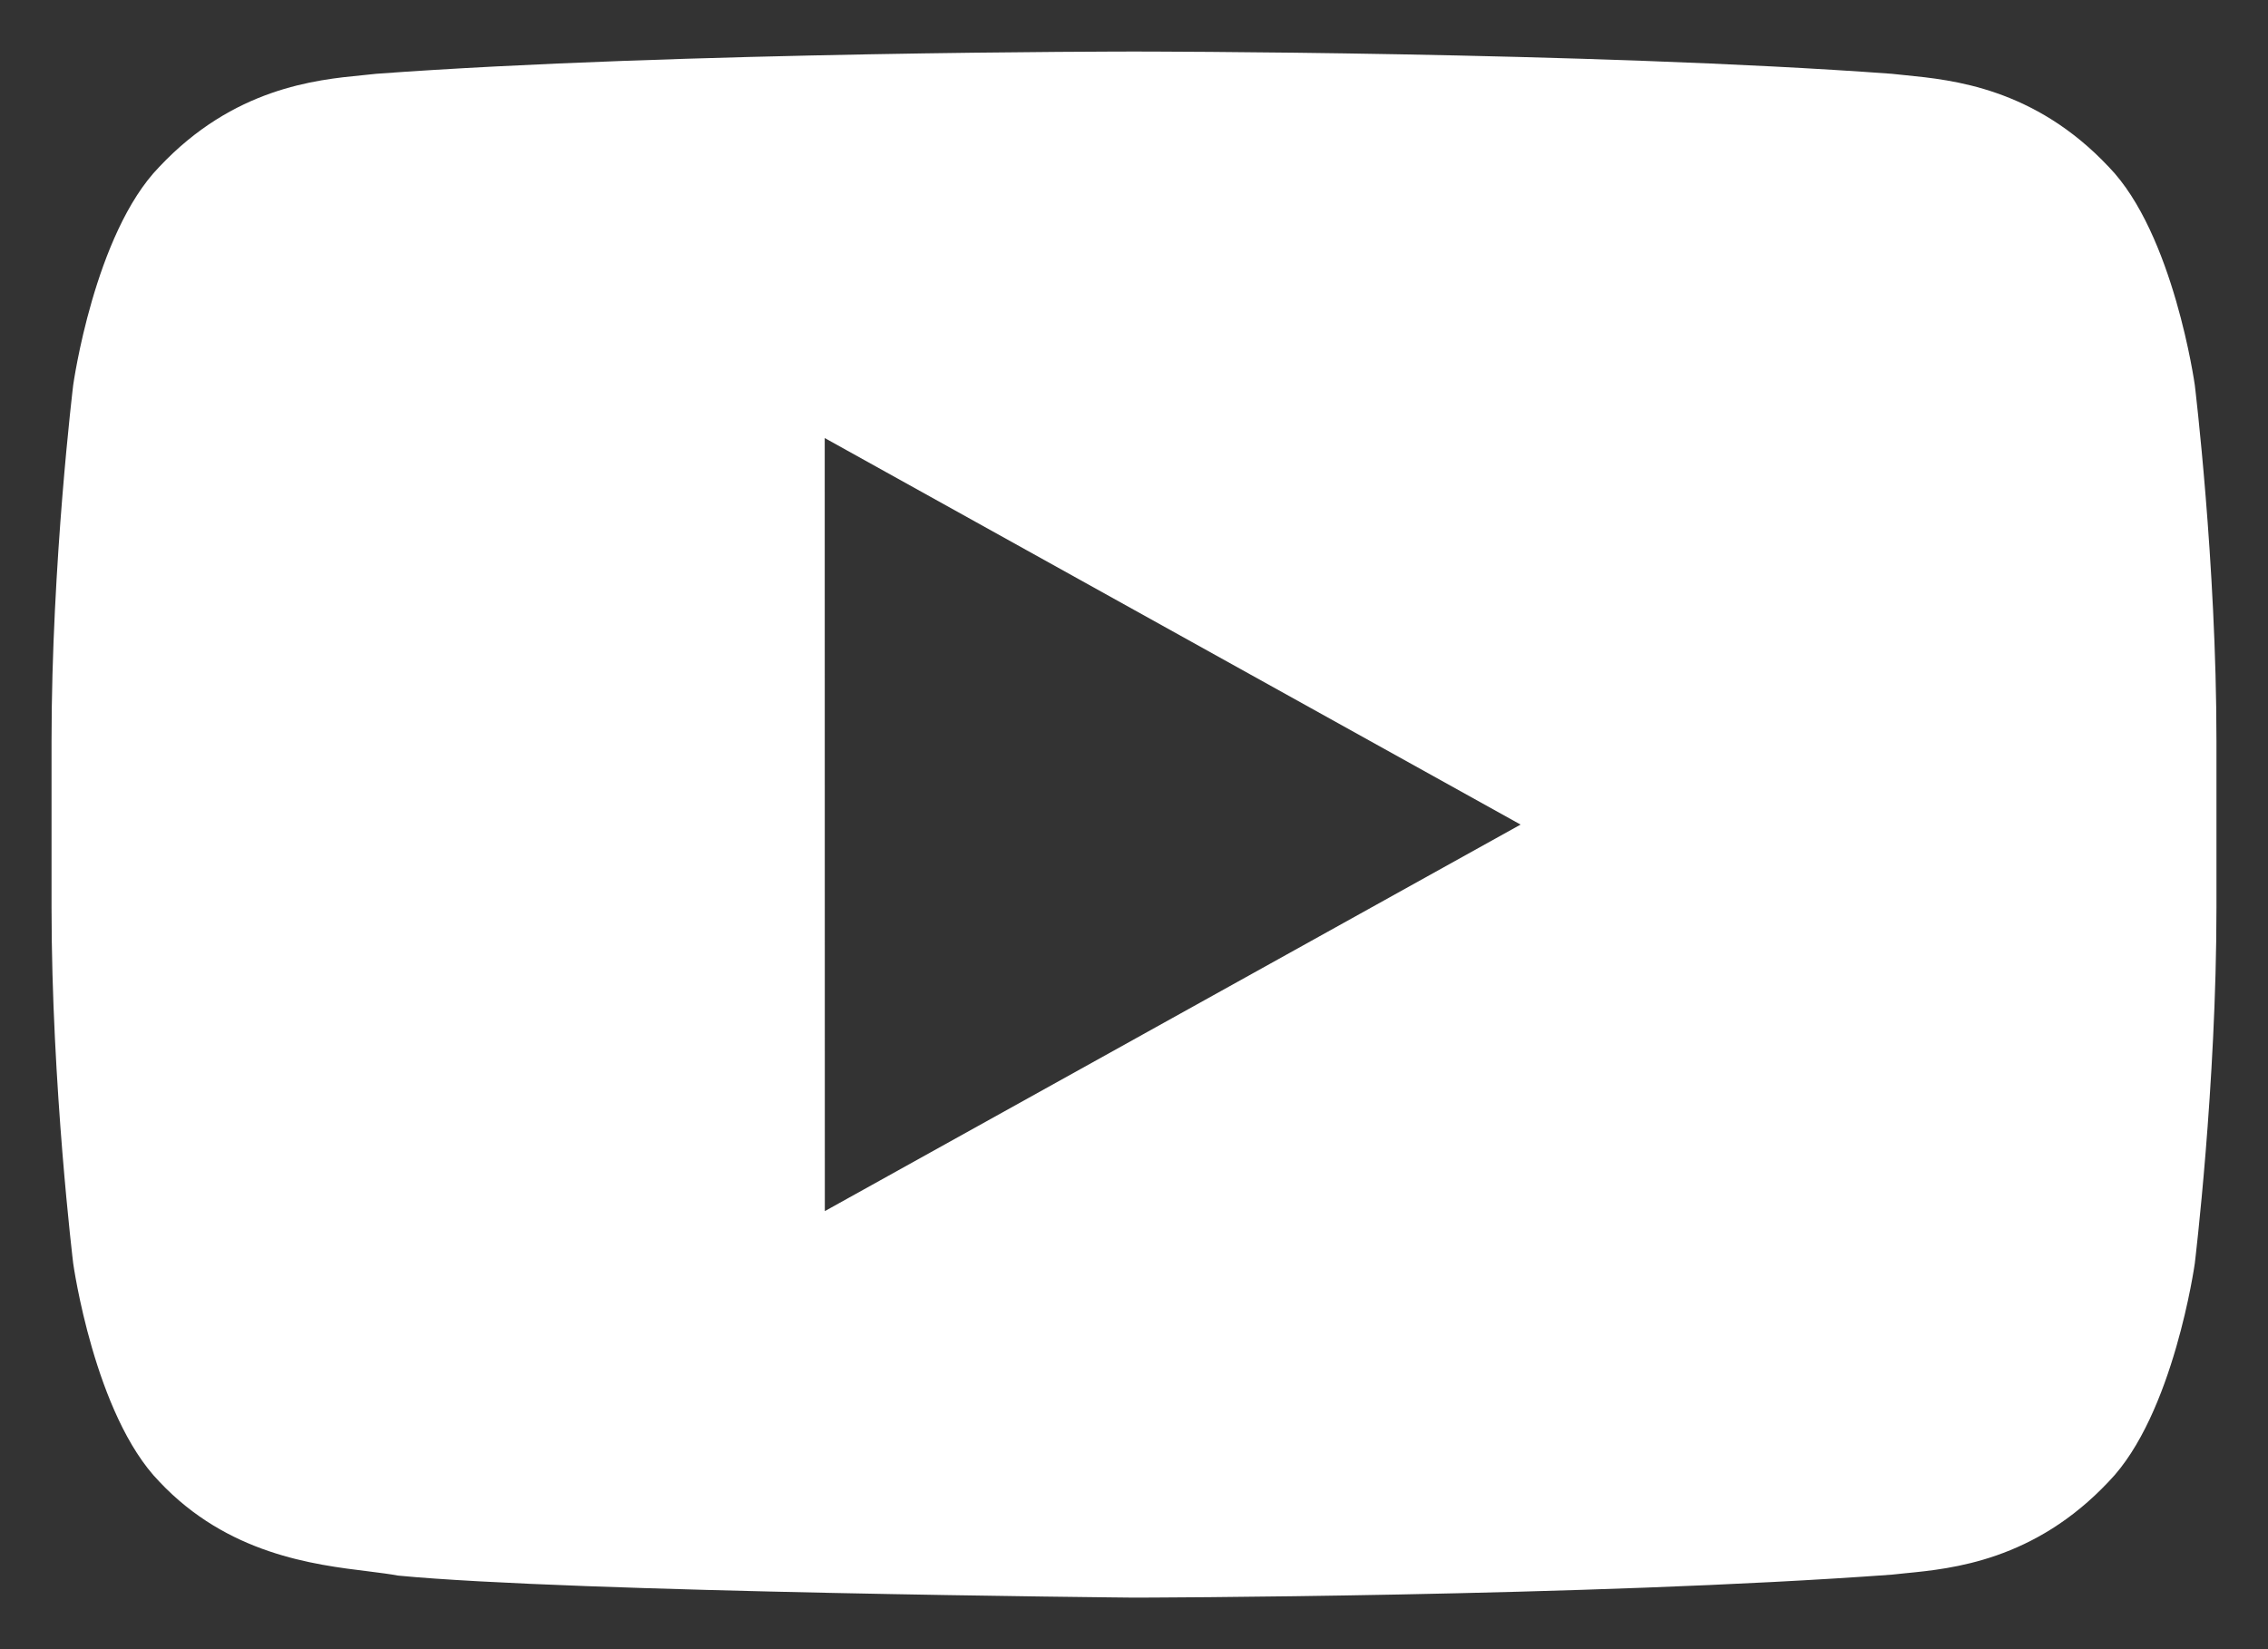<svg width="22" height="16" viewBox="0 0 22 16" fill="none" xmlns="http://www.w3.org/2000/svg">
<rect x="0" y="0" width="22" height="16" fill="#333333" stroke="none"/>
<path d="M20.455 1.619C21.085 2.266 21.29 3.736 21.29 3.736C21.29 3.736 21.5 5.462 21.5 7.188V8.806C21.5 10.531 21.29 12.257 21.29 12.257C21.29 12.257 21.085 13.727 20.455 14.374C19.735 15.14 18.937 15.219 18.486 15.263C18.437 15.268 18.392 15.273 18.351 15.277C15.413 15.493 11 15.5 11 15.5C11 15.5 5.54 15.449 3.86 15.286C3.78 15.271 3.683 15.259 3.573 15.245C3.041 15.18 2.207 15.078 1.545 14.374C0.915 13.727 0.71 12.257 0.71 12.257C0.71 12.257 0.5 10.531 0.5 8.806V7.188C0.5 5.462 0.71 3.736 0.71 3.736C0.71 3.736 0.915 2.266 1.545 1.619C2.265 0.853 3.063 0.774 3.514 0.73C3.563 0.725 3.608 0.721 3.649 0.716C6.587 0.5 10.995 0.5 10.995 0.5H11.005C11.005 0.5 15.413 0.5 18.351 0.716C18.392 0.721 18.437 0.725 18.486 0.73C18.937 0.775 19.735 0.853 20.455 1.619ZM14.75 8L8 4.25L8.001 11.75L14.75 8Z" fill="white"/>
</svg>

